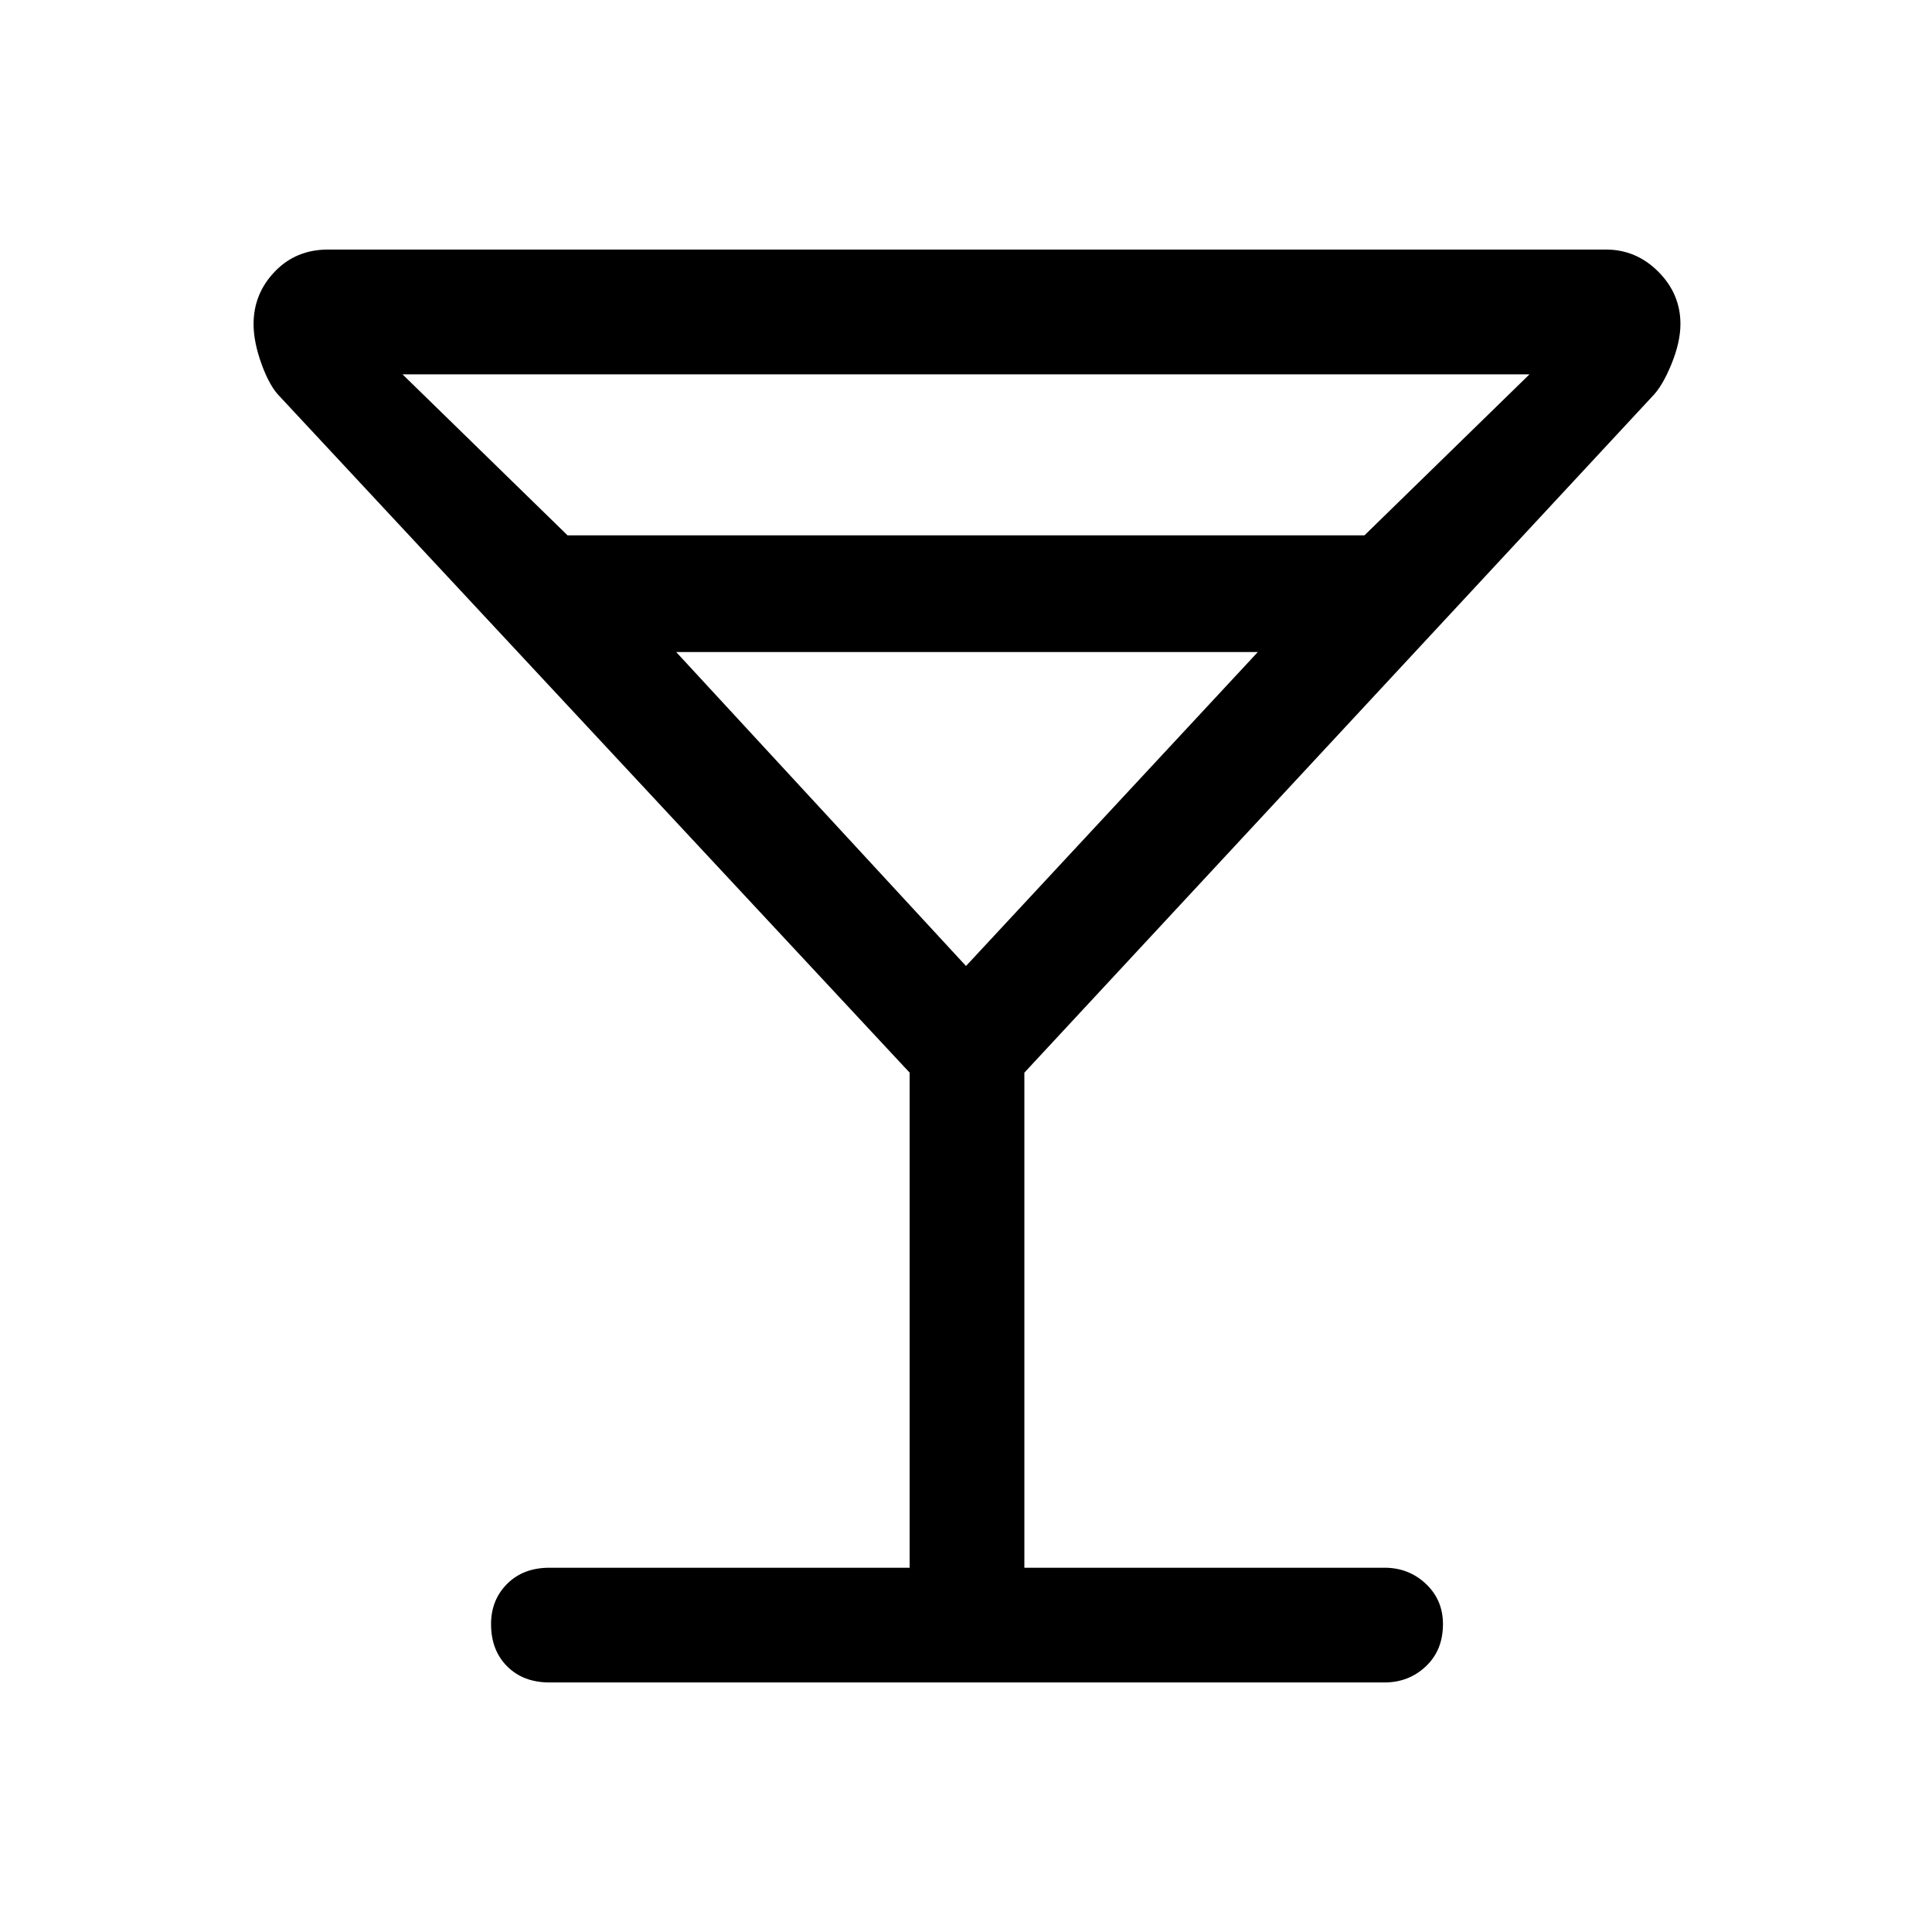 <svg xmlns="http://www.w3.org/2000/svg" height="48" width="48"><path d="M13.65 41.8q-.65 0-1.05-.4t-.4-1.05q0-.6.4-1t1.05-.4h8.95v-12.3L6.95 9.85q-.25-.25-.45-.8t-.2-1q0-.75.525-1.3T8.15 6.2H39.9q.75 0 1.3.55t.55 1.3q0 .45-.225 1t-.475.8l-15.6 16.8v12.3h8.95q.6 0 1.025.4.425.4.425 1 0 .65-.425 1.05t-1.025.4Zm.45-28.5h19.8l4.1-4H10ZM24 24l7.25-7.8H16.8Zm0 0Z"/></svg>